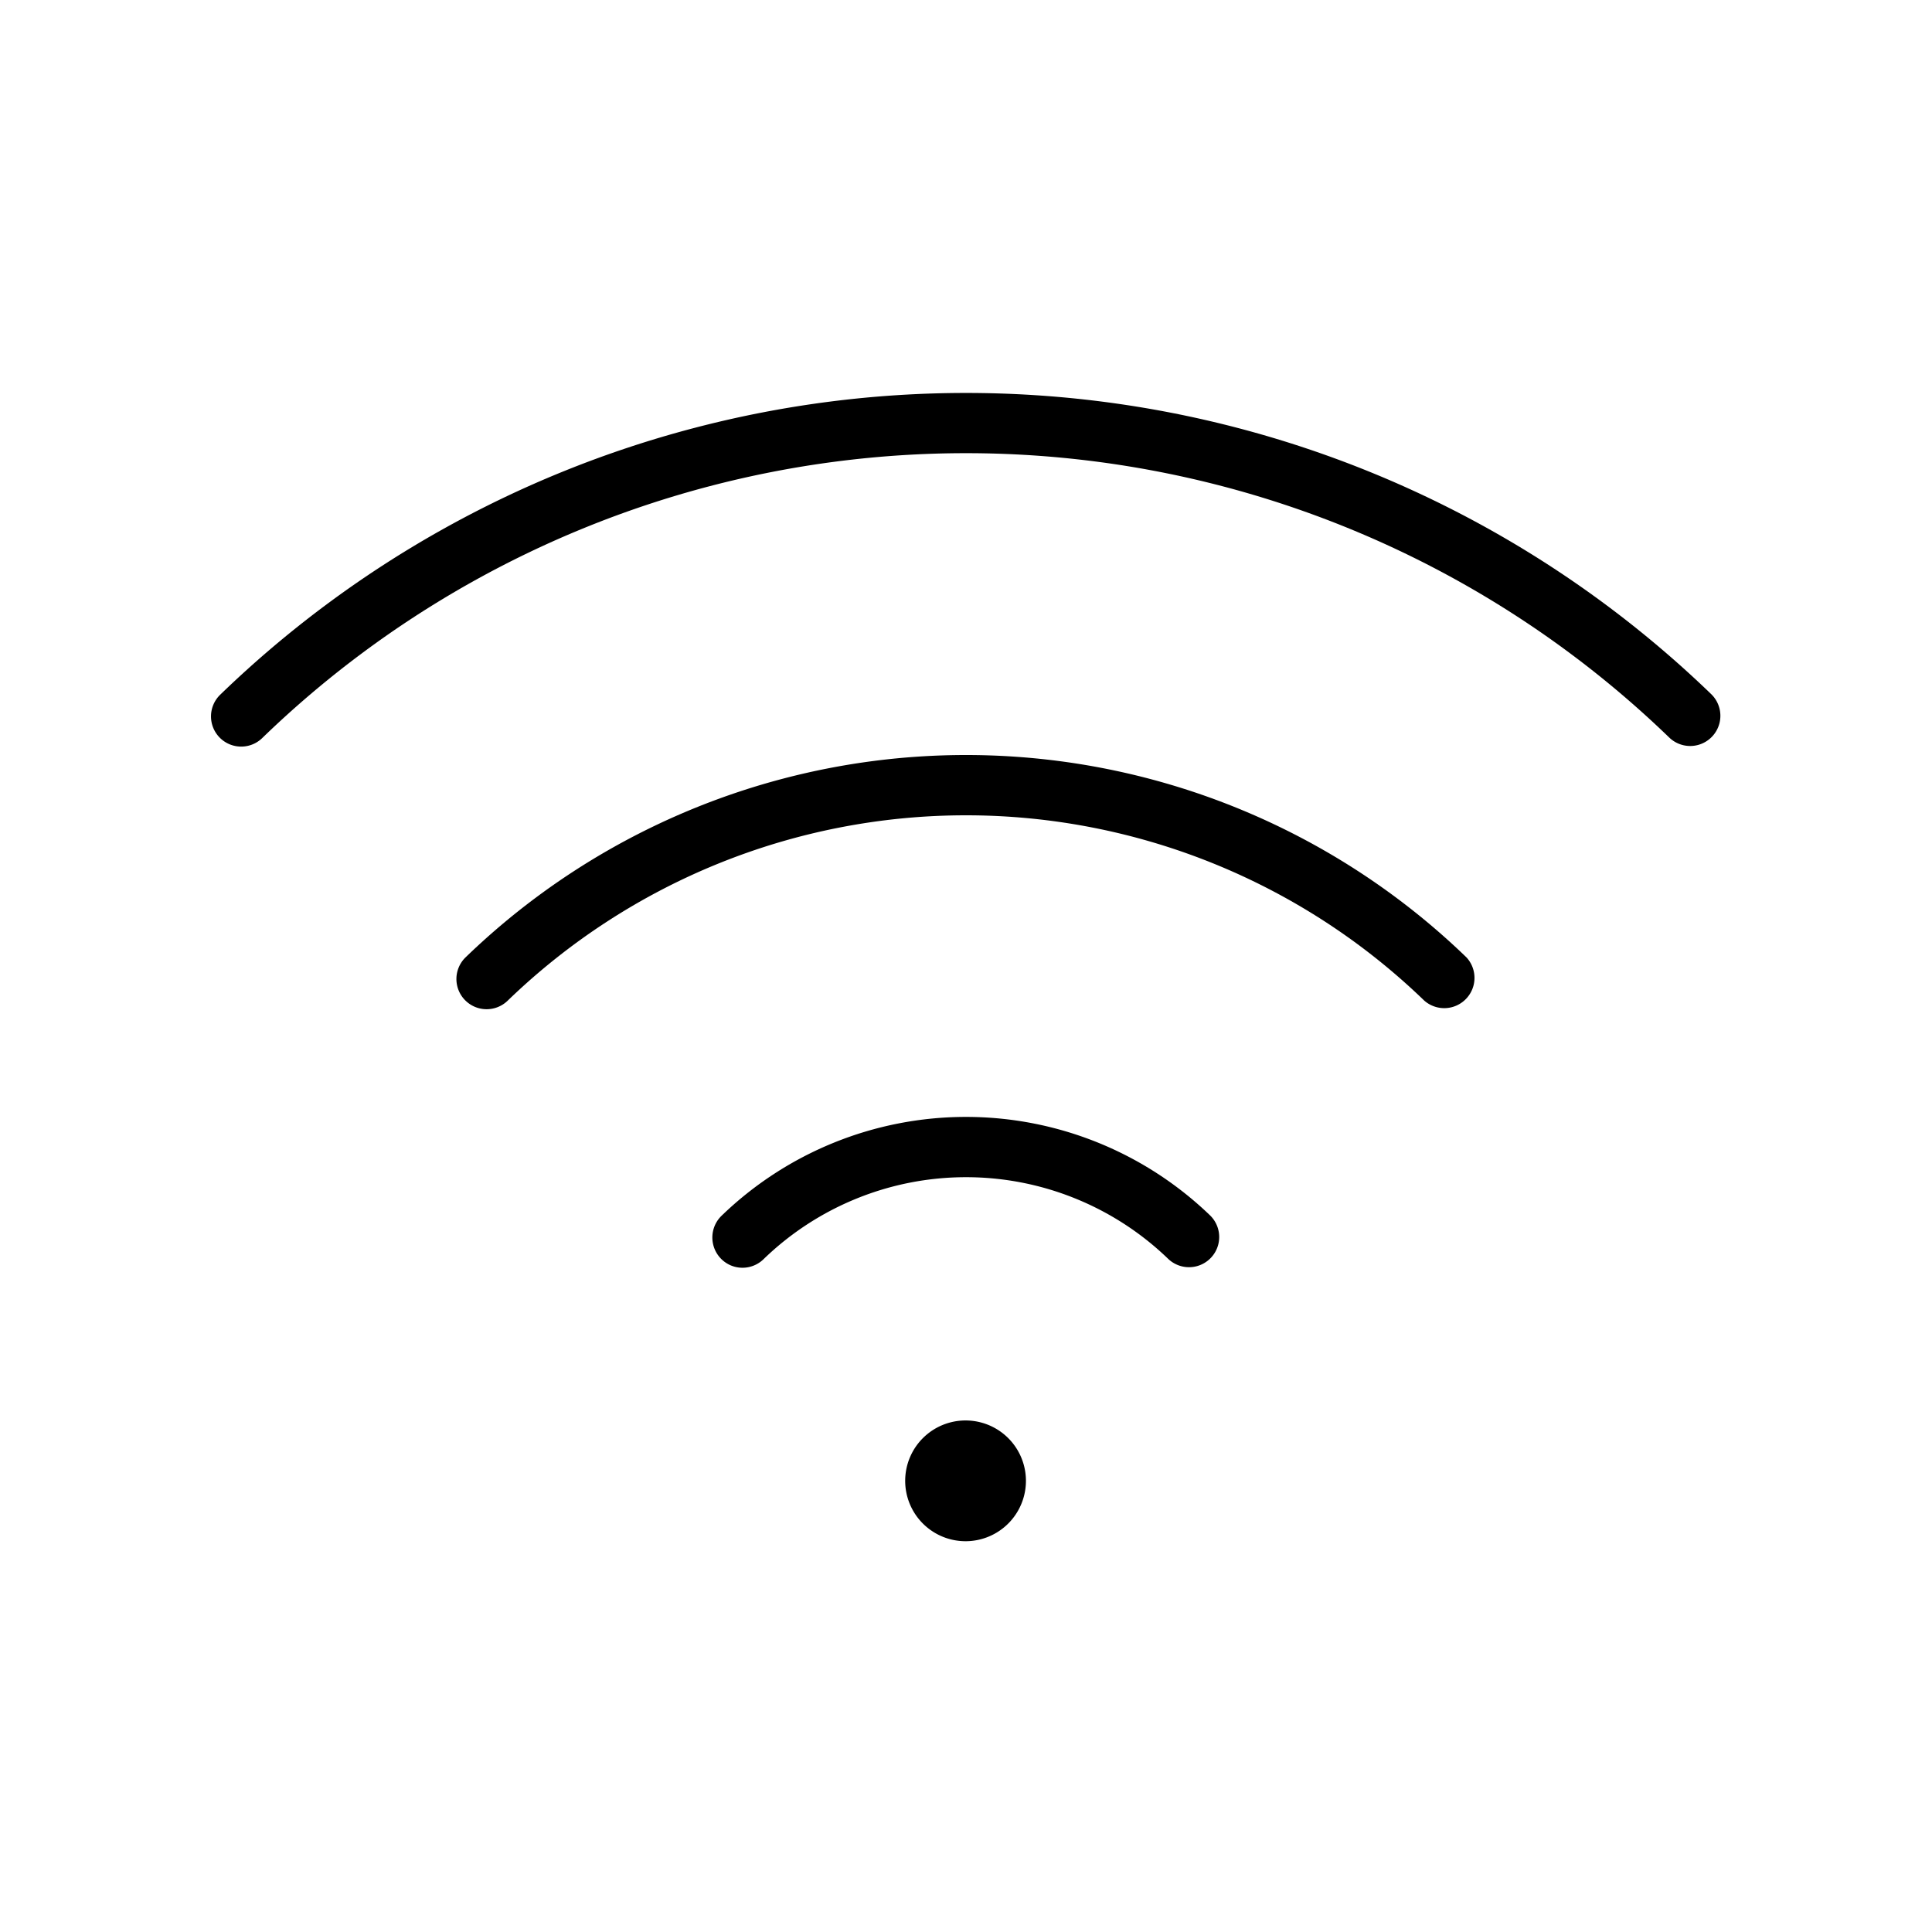 <svg width="32" height="32" viewBox="0 0 32 32" xmlns="http://www.w3.org/2000/svg"><path d="M15.298 23.808a1 1 0 1 0 1.414 1.414 1 1 0 0 0-1.414-1.414ZM11.952 20.136a.502.502 0 0 0 .15.822.5.5 0 0 0 .55-.107 4.82 4.82 0 0 1 6.697 0 .5.5 0 0 0 .699-.715 5.825 5.825 0 0 0-8.096 0ZM7.71 15.858a.5.5 0 1 0 .7.715 10.92 10.92 0 0 1 15.18 0 .501.501 0 0 0 .7-.715 11.926 11.926 0 0 0-16.58 0Z"/><path d="M28.35 11.504a17.764 17.764 0 0 0-24.7 0 .5.5 0 1 0 .7.714 16.758 16.758 0 0 1 23.3 0 .5.5 0 0 0 .7-.714Z"/></svg>